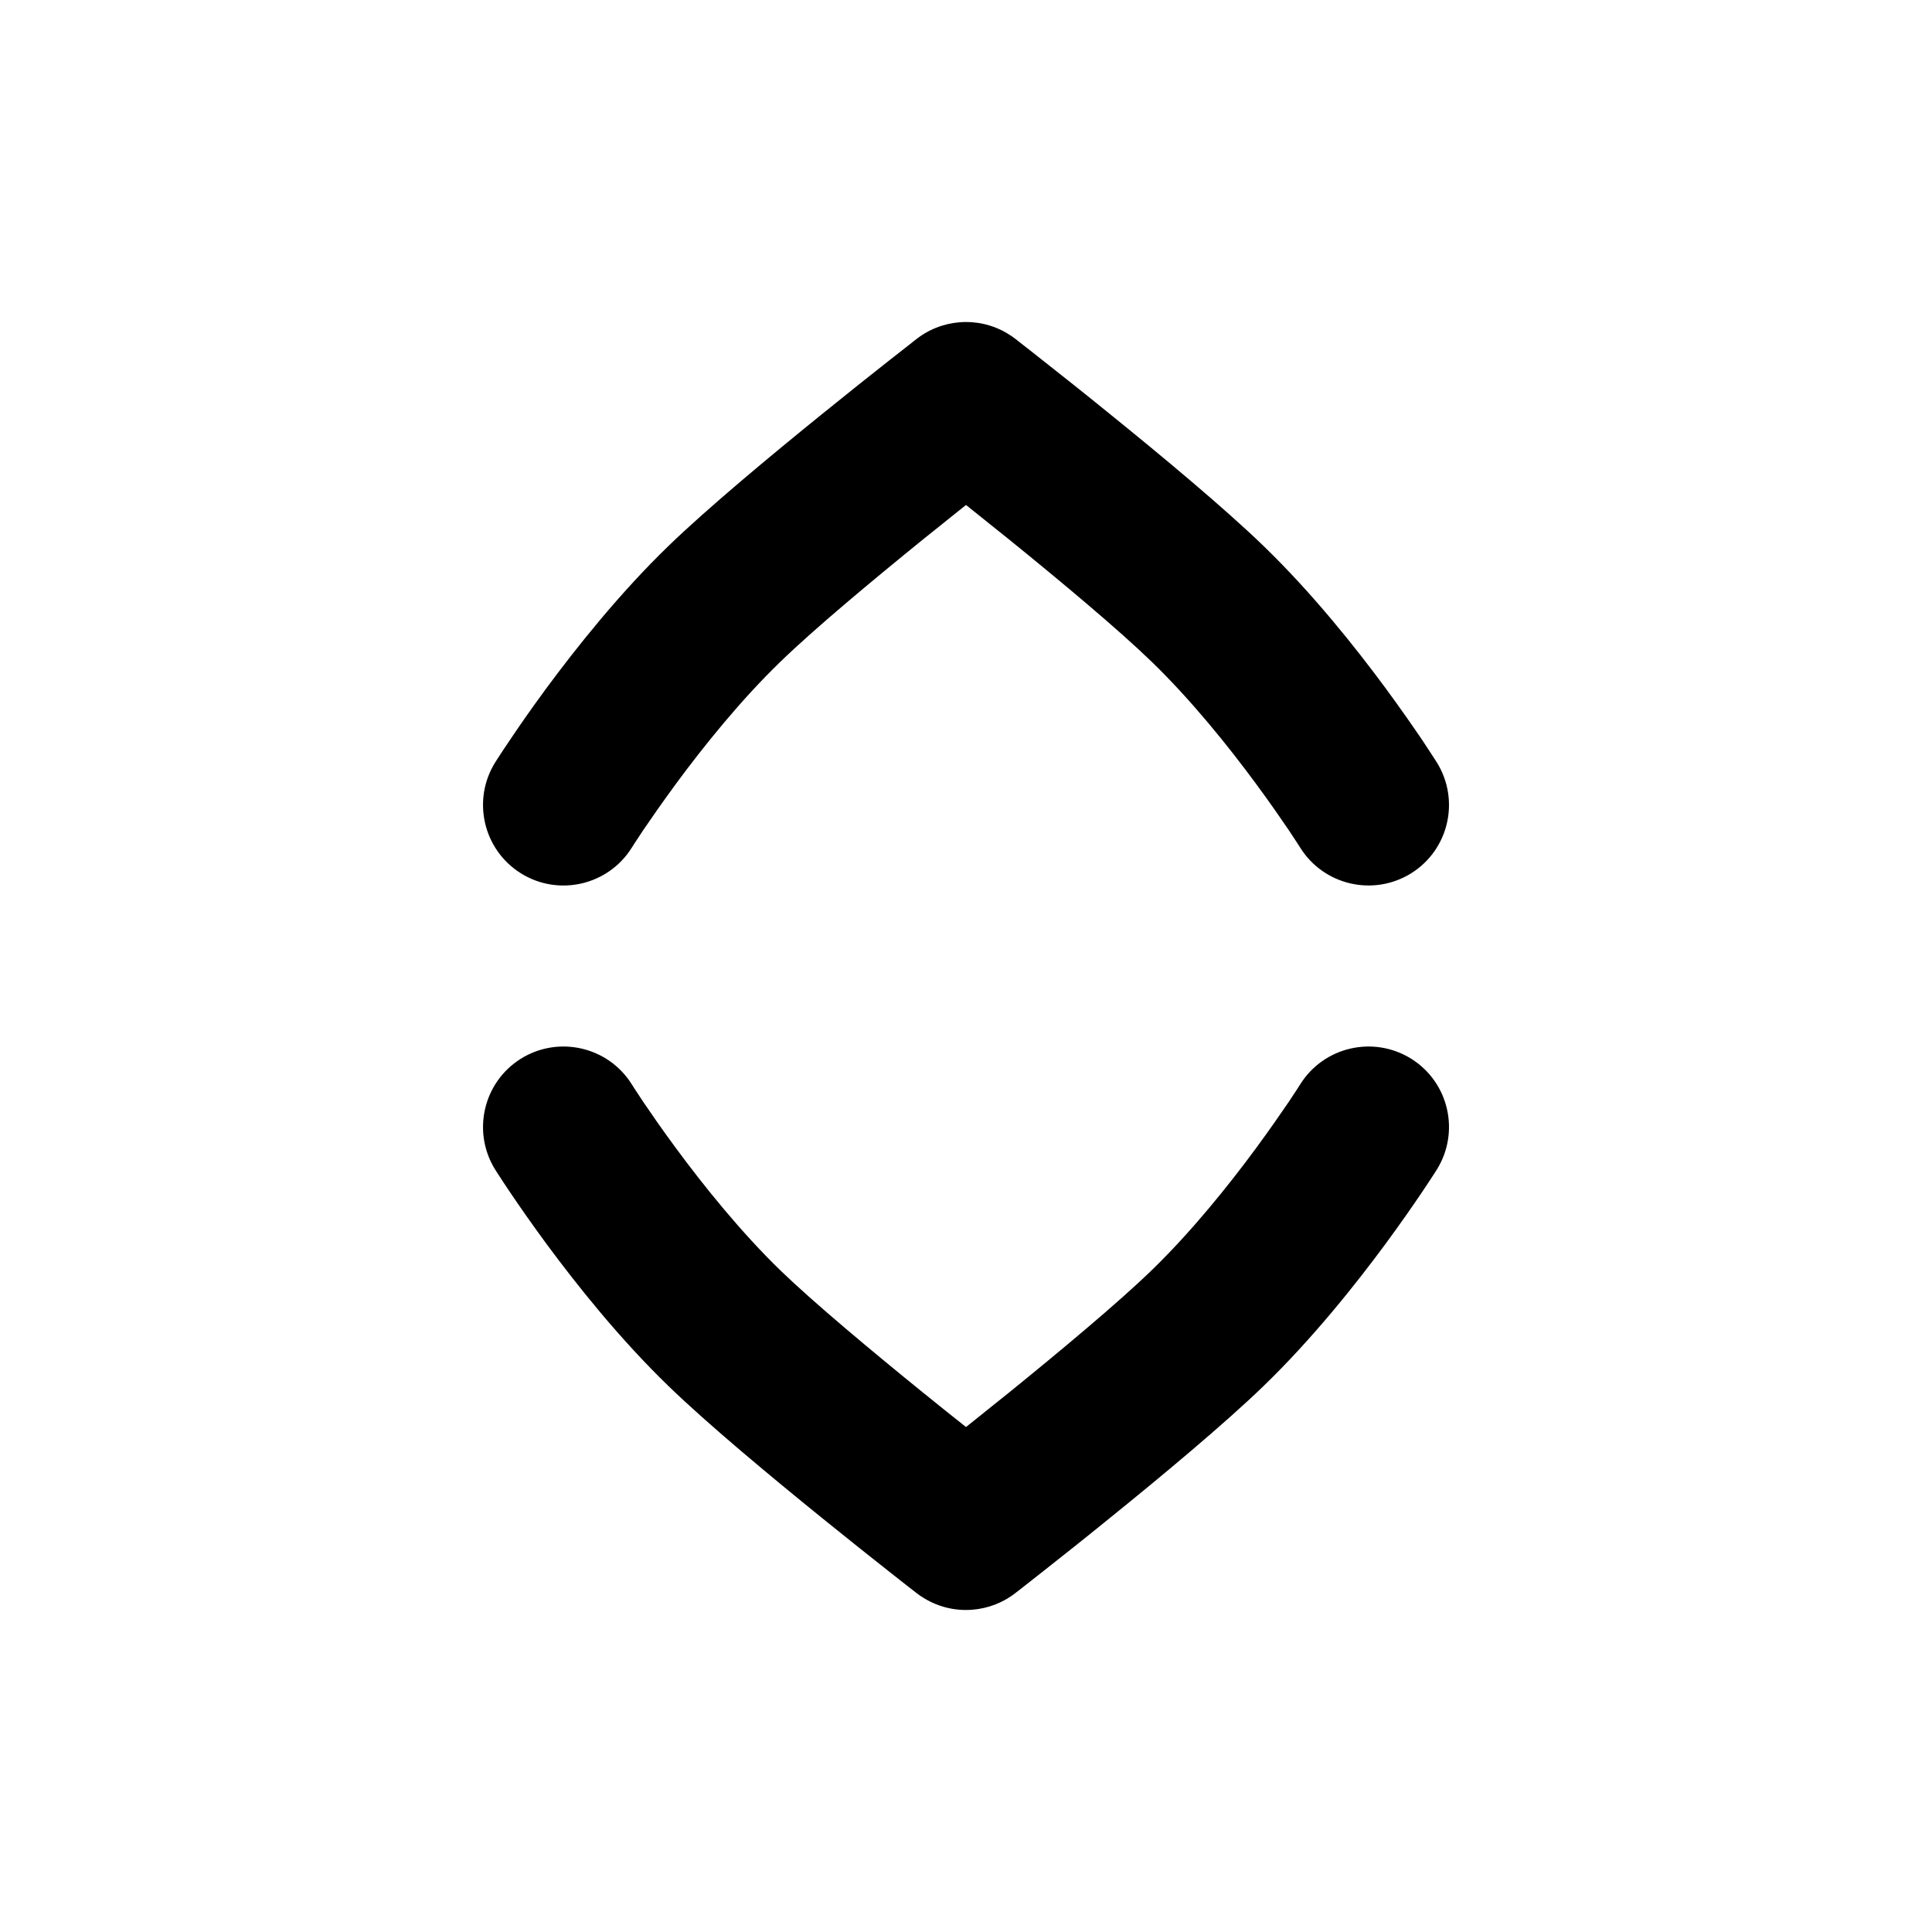 <svg width="24" height="24" viewBox="0 0 24 24" fill="none" xmlns="http://www.w3.org/2000/svg">
<path d="M6.153 14.532C5.86 14.064 6.001 13.447 6.468 13.153C6.936 12.86 7.553 13.001 7.847 13.468L7.848 13.47L7.854 13.479L7.88 13.52C7.904 13.557 7.941 13.613 7.988 13.684C8.084 13.825 8.222 14.027 8.394 14.259C8.741 14.73 9.204 15.306 9.695 15.782C10.11 16.183 10.828 16.782 11.467 17.3C11.659 17.455 11.84 17.601 12 17.727C12.16 17.6 12.341 17.455 12.533 17.3C13.172 16.782 13.89 16.183 14.305 15.781C14.796 15.306 15.259 14.73 15.606 14.259C15.777 14.026 15.916 13.825 16.012 13.684C16.059 13.613 16.096 13.557 16.12 13.52L16.146 13.479L16.152 13.47L16.153 13.468C16.447 13.001 17.064 12.86 17.532 13.153C18 13.447 18.14 14.064 17.847 14.532L17.845 14.534L17.842 14.539L17.833 14.554L17.798 14.608C17.768 14.654 17.726 14.719 17.671 14.8C17.563 14.961 17.407 15.186 17.216 15.446C16.837 15.96 16.3 16.634 15.695 17.219C15.209 17.689 14.427 18.34 13.791 18.854C13.469 19.116 13.174 19.349 12.961 19.517C12.854 19.602 12.768 19.669 12.708 19.716L12.638 19.771L12.633 19.774C12.311 20.038 11.851 20.076 11.488 19.859C11.45 19.837 11.413 19.812 11.378 19.784L11.362 19.771L11.292 19.717C11.232 19.67 11.146 19.602 11.039 19.518C10.825 19.349 10.531 19.116 10.209 18.855C9.573 18.34 8.791 17.69 8.305 17.219C7.7 16.634 7.163 15.96 6.784 15.446C6.593 15.186 6.437 14.961 6.329 14.8C6.274 14.719 6.232 14.654 6.202 14.608L6.167 14.554L6.158 14.539L6.155 14.535L6.153 14.532Z" fill="black"/>
<path d="M17.847 9.468C18.14 9.936 18 10.553 17.532 10.847C17.064 11.14 16.447 10.999 16.153 10.532L16.152 10.53L16.146 10.521L16.12 10.48C16.096 10.443 16.059 10.387 16.012 10.316C15.916 10.175 15.778 9.974 15.606 9.741C15.259 9.27 14.796 8.694 14.305 8.219C13.89 7.817 13.173 7.218 12.533 6.7C12.341 6.545 12.16 6.4 12 6.273C11.841 6.4 11.659 6.545 11.467 6.7C10.828 7.218 10.11 7.817 9.696 8.219C9.204 8.694 8.741 9.27 8.394 9.741C8.223 9.974 8.084 10.175 7.988 10.316C7.941 10.387 7.904 10.443 7.88 10.48L7.854 10.521L7.848 10.531L7.847 10.532C7.553 10.999 6.936 11.141 6.468 10.847C6.001 10.553 5.86 9.936 6.153 9.468L6.155 9.466L6.158 9.461L6.167 9.446L6.202 9.392C6.232 9.346 6.274 9.281 6.329 9.201C6.437 9.039 6.593 8.814 6.784 8.554C7.163 8.041 7.7 7.366 8.305 6.781C8.791 6.311 9.574 5.66 10.209 5.146C10.532 4.884 10.826 4.651 11.039 4.483C11.146 4.399 11.232 4.331 11.293 4.284L11.362 4.229L11.367 4.226C11.689 3.962 12.149 3.924 12.512 4.141C12.55 4.163 12.587 4.189 12.622 4.216L12.638 4.229L12.708 4.284C12.768 4.331 12.855 4.398 12.961 4.483C13.175 4.651 13.469 4.884 13.791 5.146C14.427 5.66 15.209 6.311 15.695 6.781C16.3 7.366 16.837 8.04 17.216 8.554C17.407 8.814 17.563 9.039 17.672 9.2C17.726 9.281 17.768 9.346 17.798 9.392L17.833 9.446L17.842 9.461L17.845 9.466L17.847 9.468Z" fill="black"/>
</svg>

